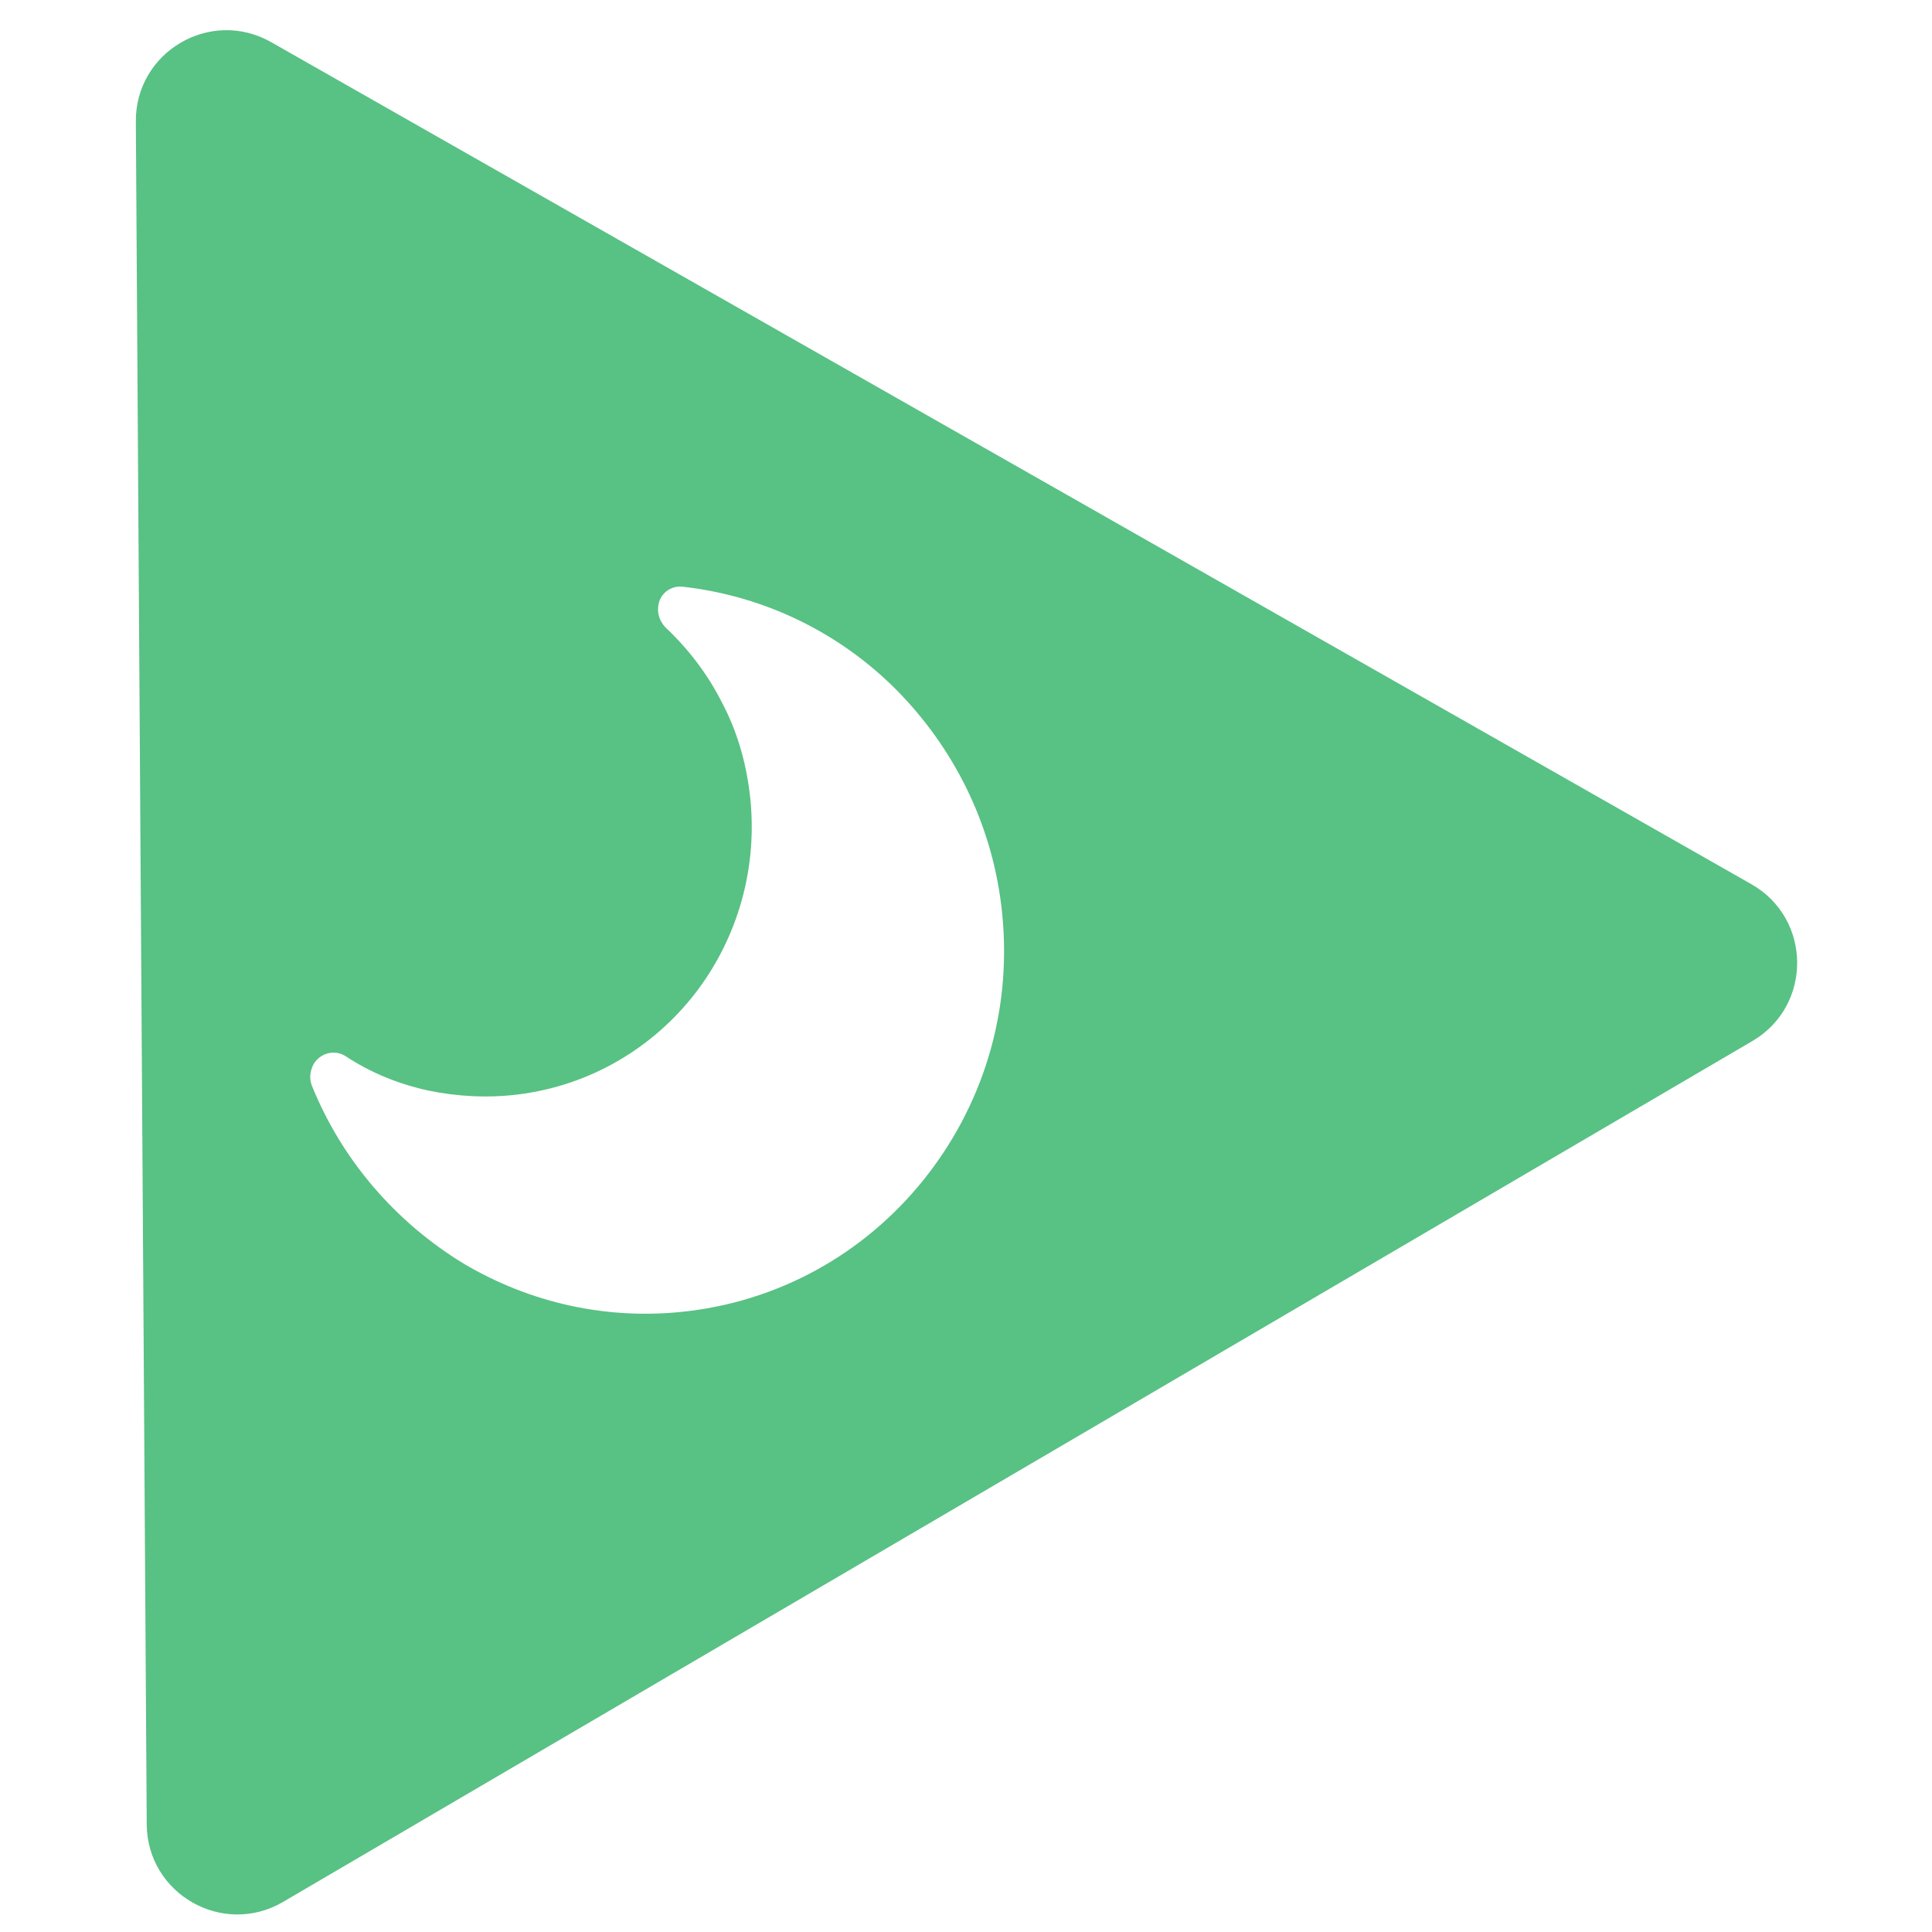 <svg width="128" height="128" viewBox="0 0 128 128" fill="none" xmlns="http://www.w3.org/2000/svg">
<path fill-rule="evenodd" clip-rule="evenodd" d="M116.099 68.972C120.084 66.638 120.048 60.864 116.033 58.58L17.967 2.794C13.952 0.51 8.971 3.429 9 8.047L9.721 120.868C9.75 125.487 14.768 128.342 18.754 126.007L116.099 68.972ZM44.077 41.555C43.726 41.168 43.547 40.698 43.607 40.199C43.682 39.329 44.459 38.742 45.324 38.882C50.733 39.508 55.702 41.972 59.439 45.756C63.108 49.486 65.651 54.4 66.335 59.972C67.153 66.635 65.255 72.893 61.492 77.782C57.73 82.671 52.147 86.061 45.64 86.861C40.267 87.52 35.09 86.311 30.71 83.713C26.257 81.002 22.662 76.894 20.657 71.914C20.478 71.444 20.538 70.945 20.784 70.484C21.24 69.752 22.18 69.513 22.904 69.978C24.552 71.067 26.402 71.823 28.395 72.255C30.26 72.641 32.275 72.762 34.304 72.513C39.14 71.919 43.312 69.378 46.081 65.779C48.851 62.181 50.271 57.457 49.669 52.55C49.401 50.37 48.79 48.355 47.843 46.565C46.881 44.654 45.583 42.969 44.077 41.555Z" fill="#58C184"/>
</svg>
